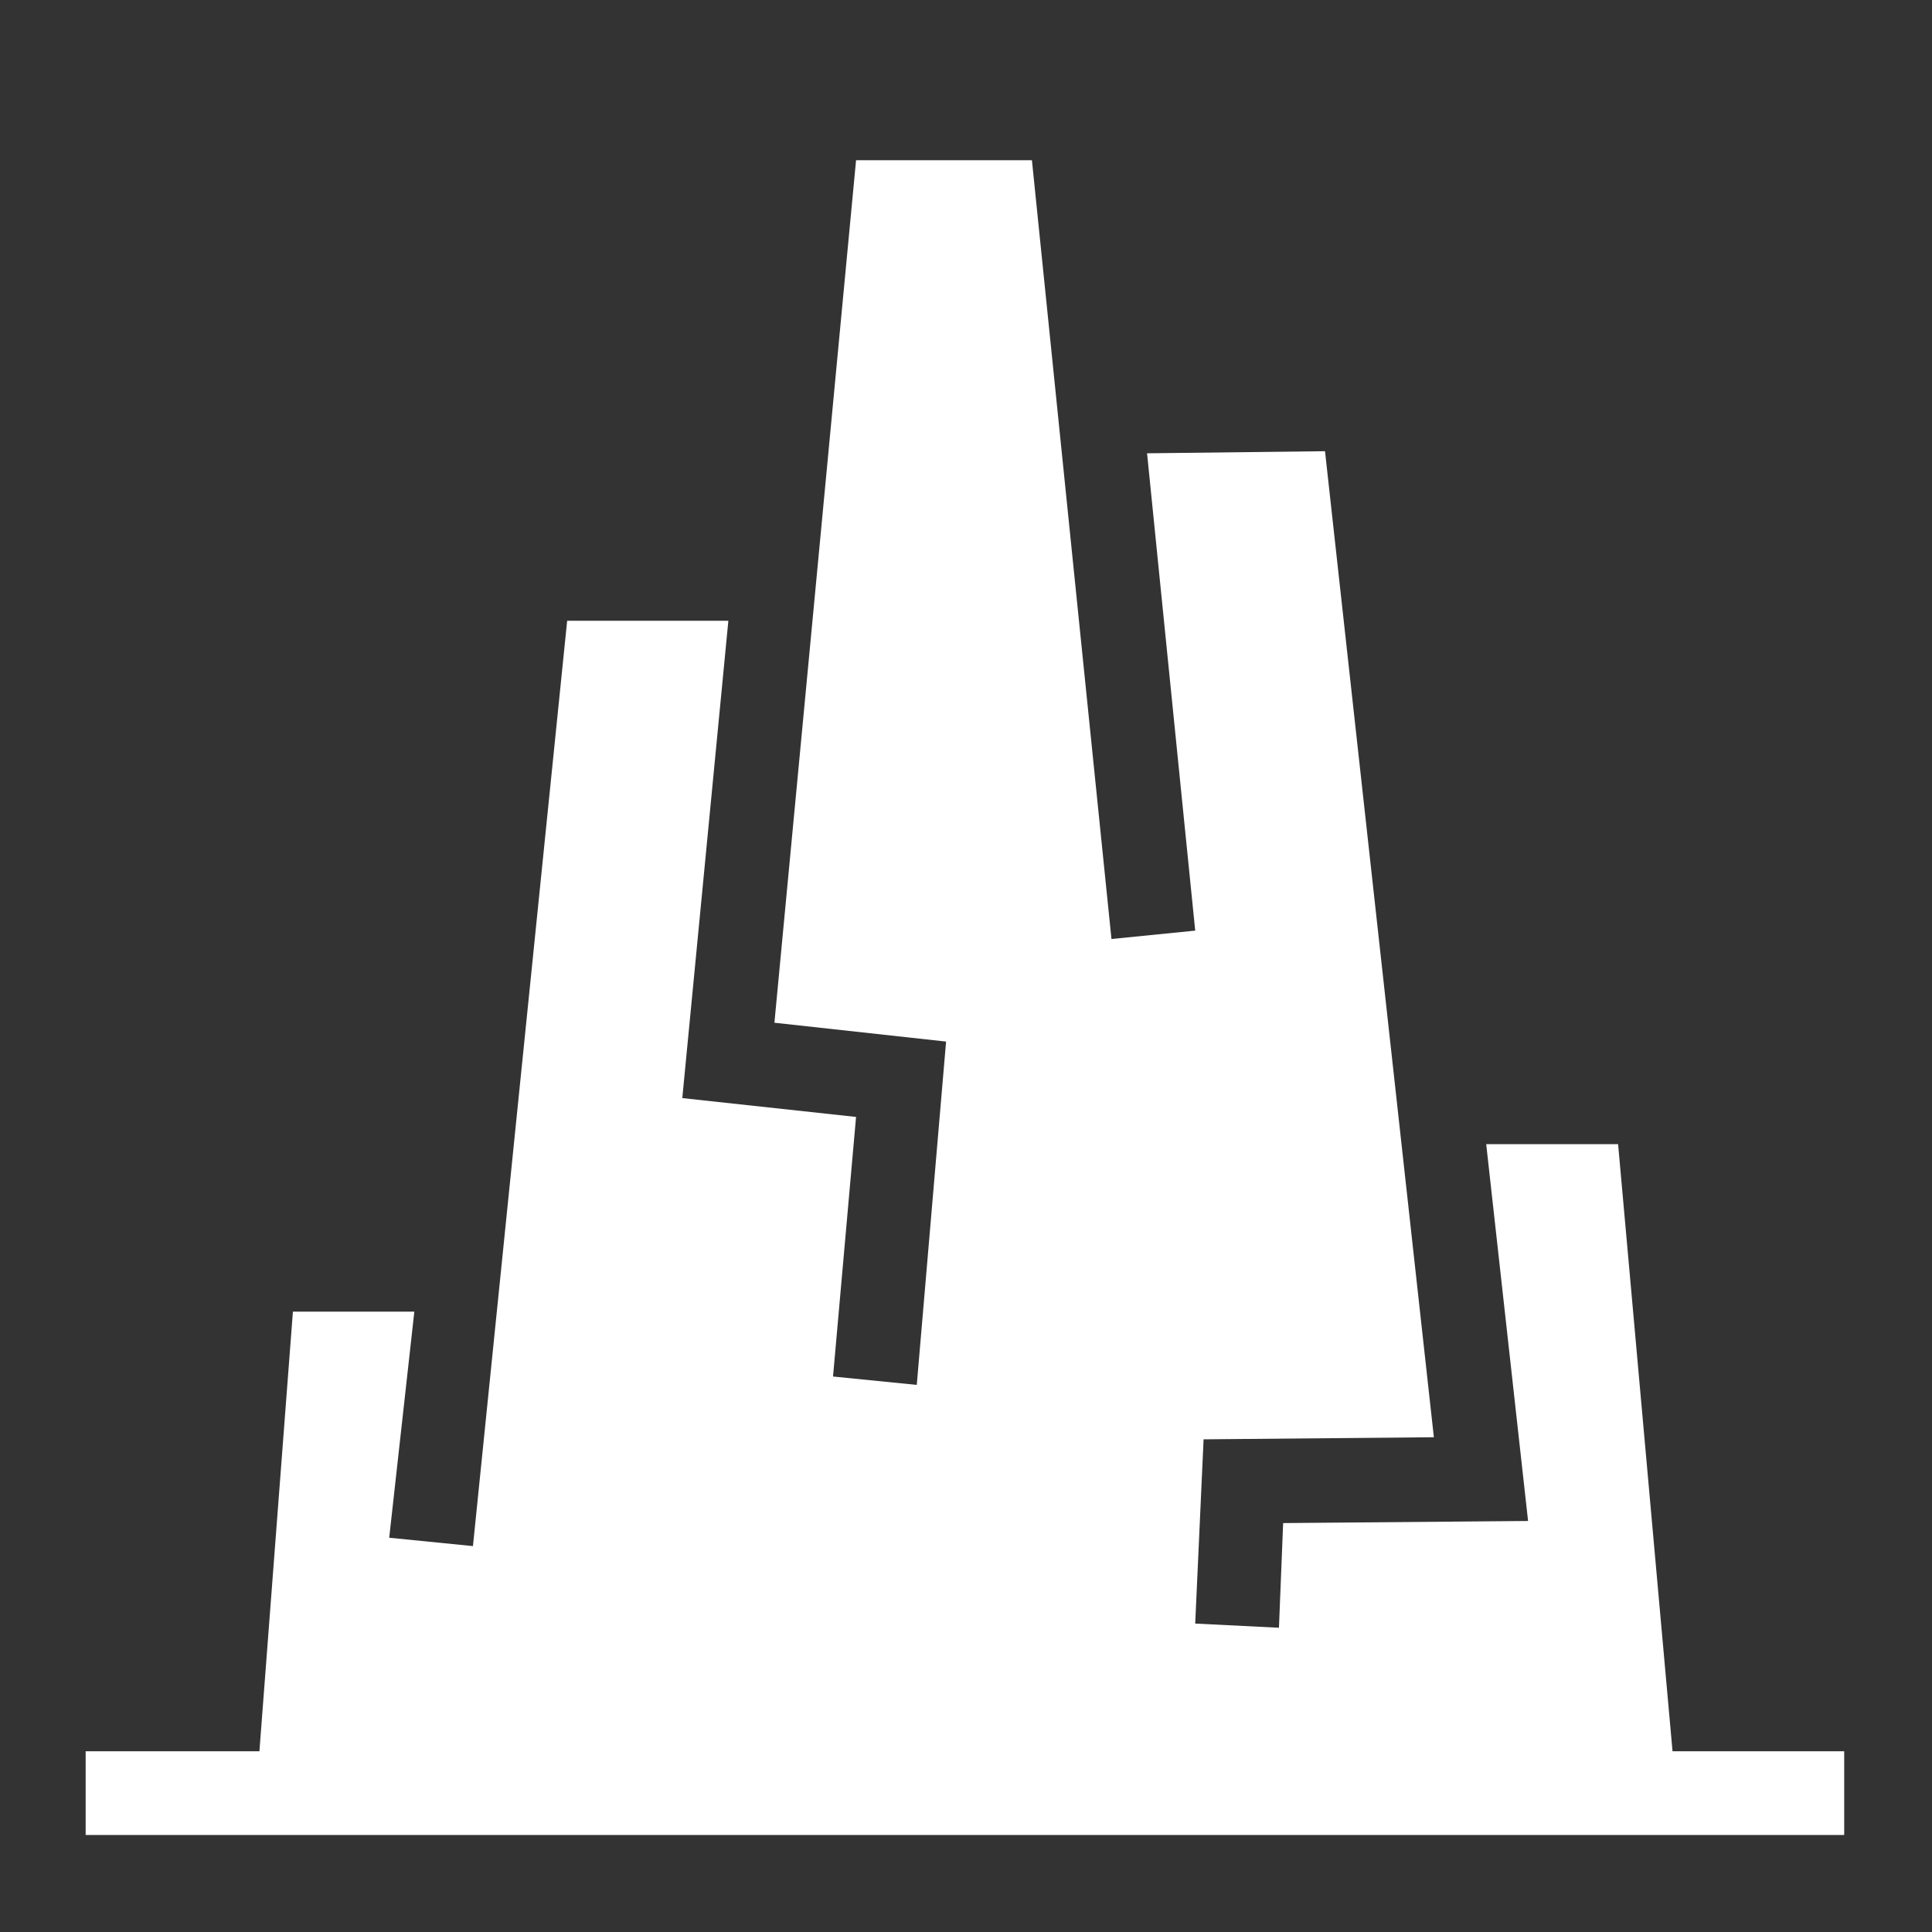 <?xml version="1.0" encoding="utf-8"?>
<svg viewBox="0 0 512 512" x="0px" y="0px" width="512px" height="512px" xmlns="http://www.w3.org/2000/svg">
  <rect x="0" y="0" width="512" height="512" fill="#333333" stroke="none"/>
  <g style="" transform="matrix(5.548, 0, 0, 5.548, -21.685, -24.12)">
    <polygon points="86.9,88 83.8,88 81.2,59 74.9,59 76.9,77 65.2,77.1 65,82.1 61,81.9 61.4,73.1 72.4,73 67.2,25.9 58.7,26 61,48.8    57,49.2 53.2,12 44.8,12 40.9,53.2 49.1,54.1 47.7,70.5 43.7,70.1 44.8,57.7 36.5,56.8 38.7,34 31,34 26.5,78.2 22.5,77.8 23.7,67    17.9,67 16.3,88 12.2,88 8,88 8,92 12.2,92 83.4,92 86.9,92 87.8,92 92,92 92,88 87.8,88  " style="fill: #fff;"/>
  </g>
</svg>
